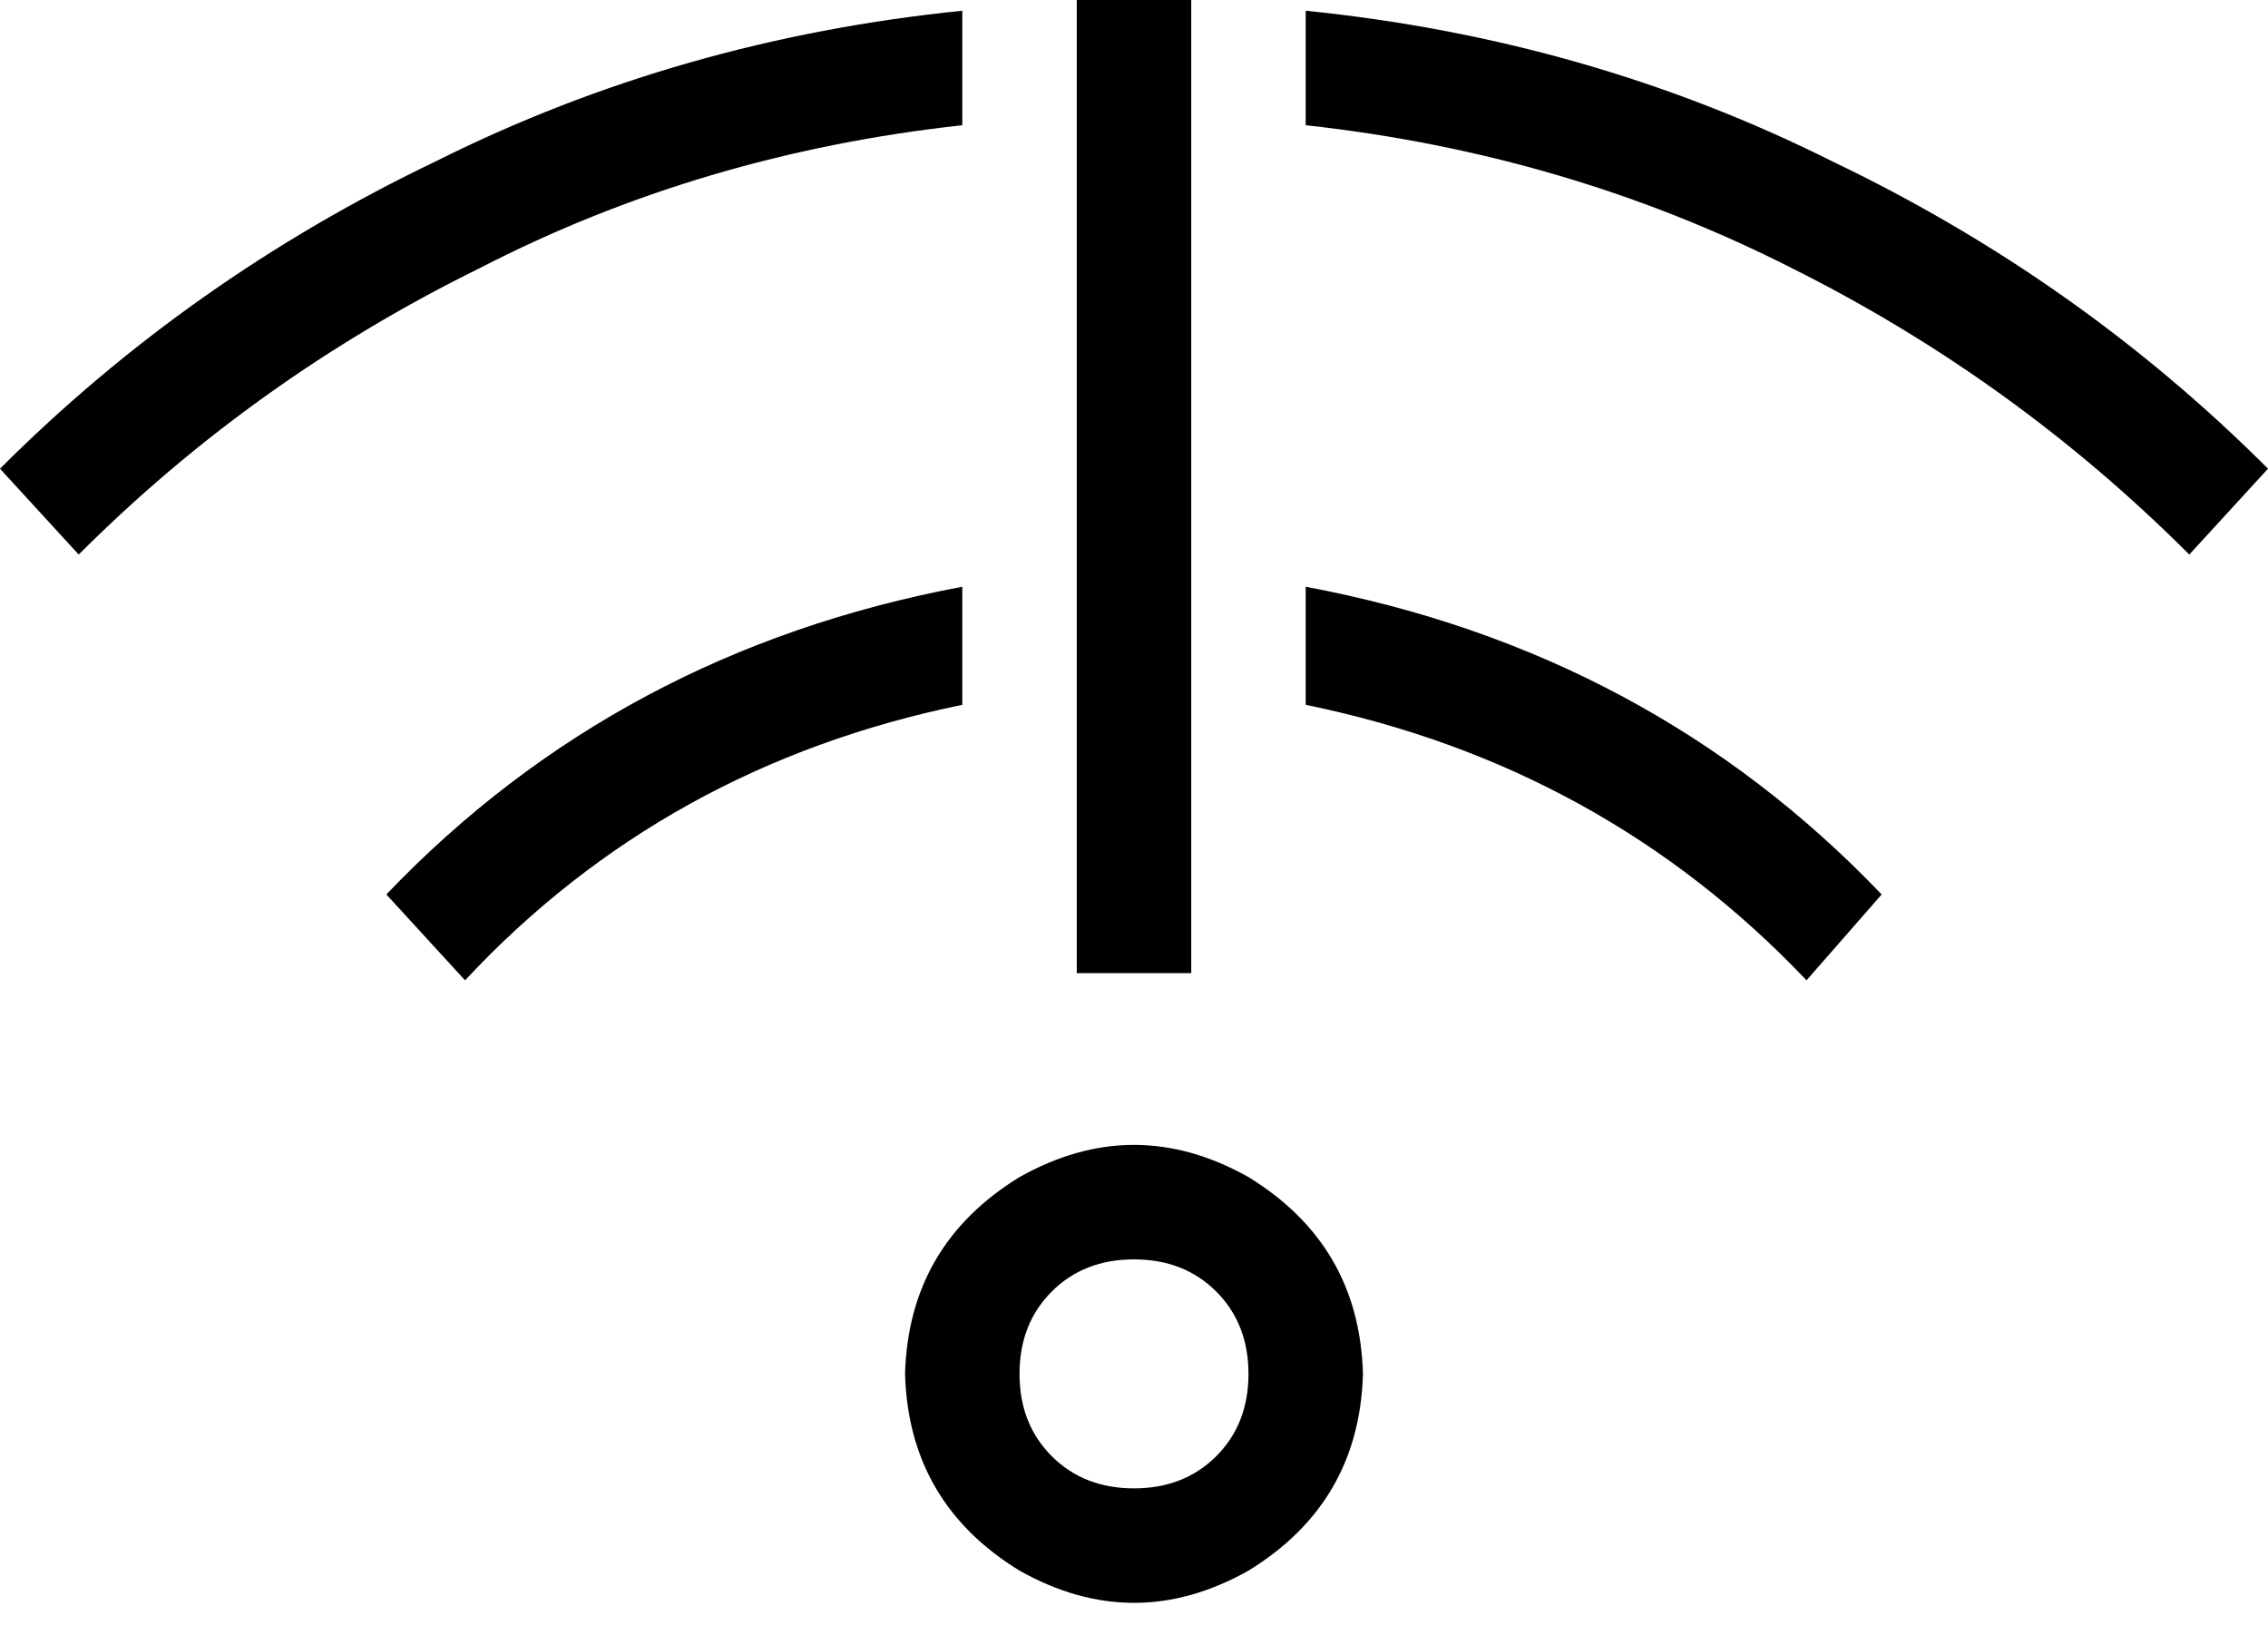 <svg viewBox="0 0 634 457">
  <path
    d="M 333 16 L 333 0 L 301 0 L 301 16 L 301 256 L 301 272 L 333 272 L 333 256 L 333 16 L 333 16 Z M 0 131 L 22 155 Q 71 106 134 75 Q 196 43 269 35 L 269 16 L 269 3 Q 190 11 122 45 Q 53 78 0 131 L 0 131 Z M 108 250 L 130 274 Q 186 214 269 197 L 269 164 Q 173 182 108 250 L 108 250 Z M 365 164 L 365 197 Q 448 214 505 274 L 526 250 Q 461 182 365 164 L 365 164 Z M 365 16 L 365 35 Q 438 43 501 75 Q 563 106 612 155 L 634 131 Q 581 78 512 45 Q 444 11 365 3 L 365 16 L 365 16 Z M 285 384 Q 285 370 294 361 L 294 361 Q 303 352 317 352 Q 331 352 340 361 Q 349 370 349 384 Q 349 398 340 407 Q 331 416 317 416 Q 303 416 294 407 Q 285 398 285 384 L 285 384 Z M 381 384 Q 380 348 349 329 Q 317 311 285 329 Q 254 348 253 384 Q 254 420 285 439 Q 317 457 349 439 Q 380 420 381 384 L 381 384 Z"
  />
</svg>